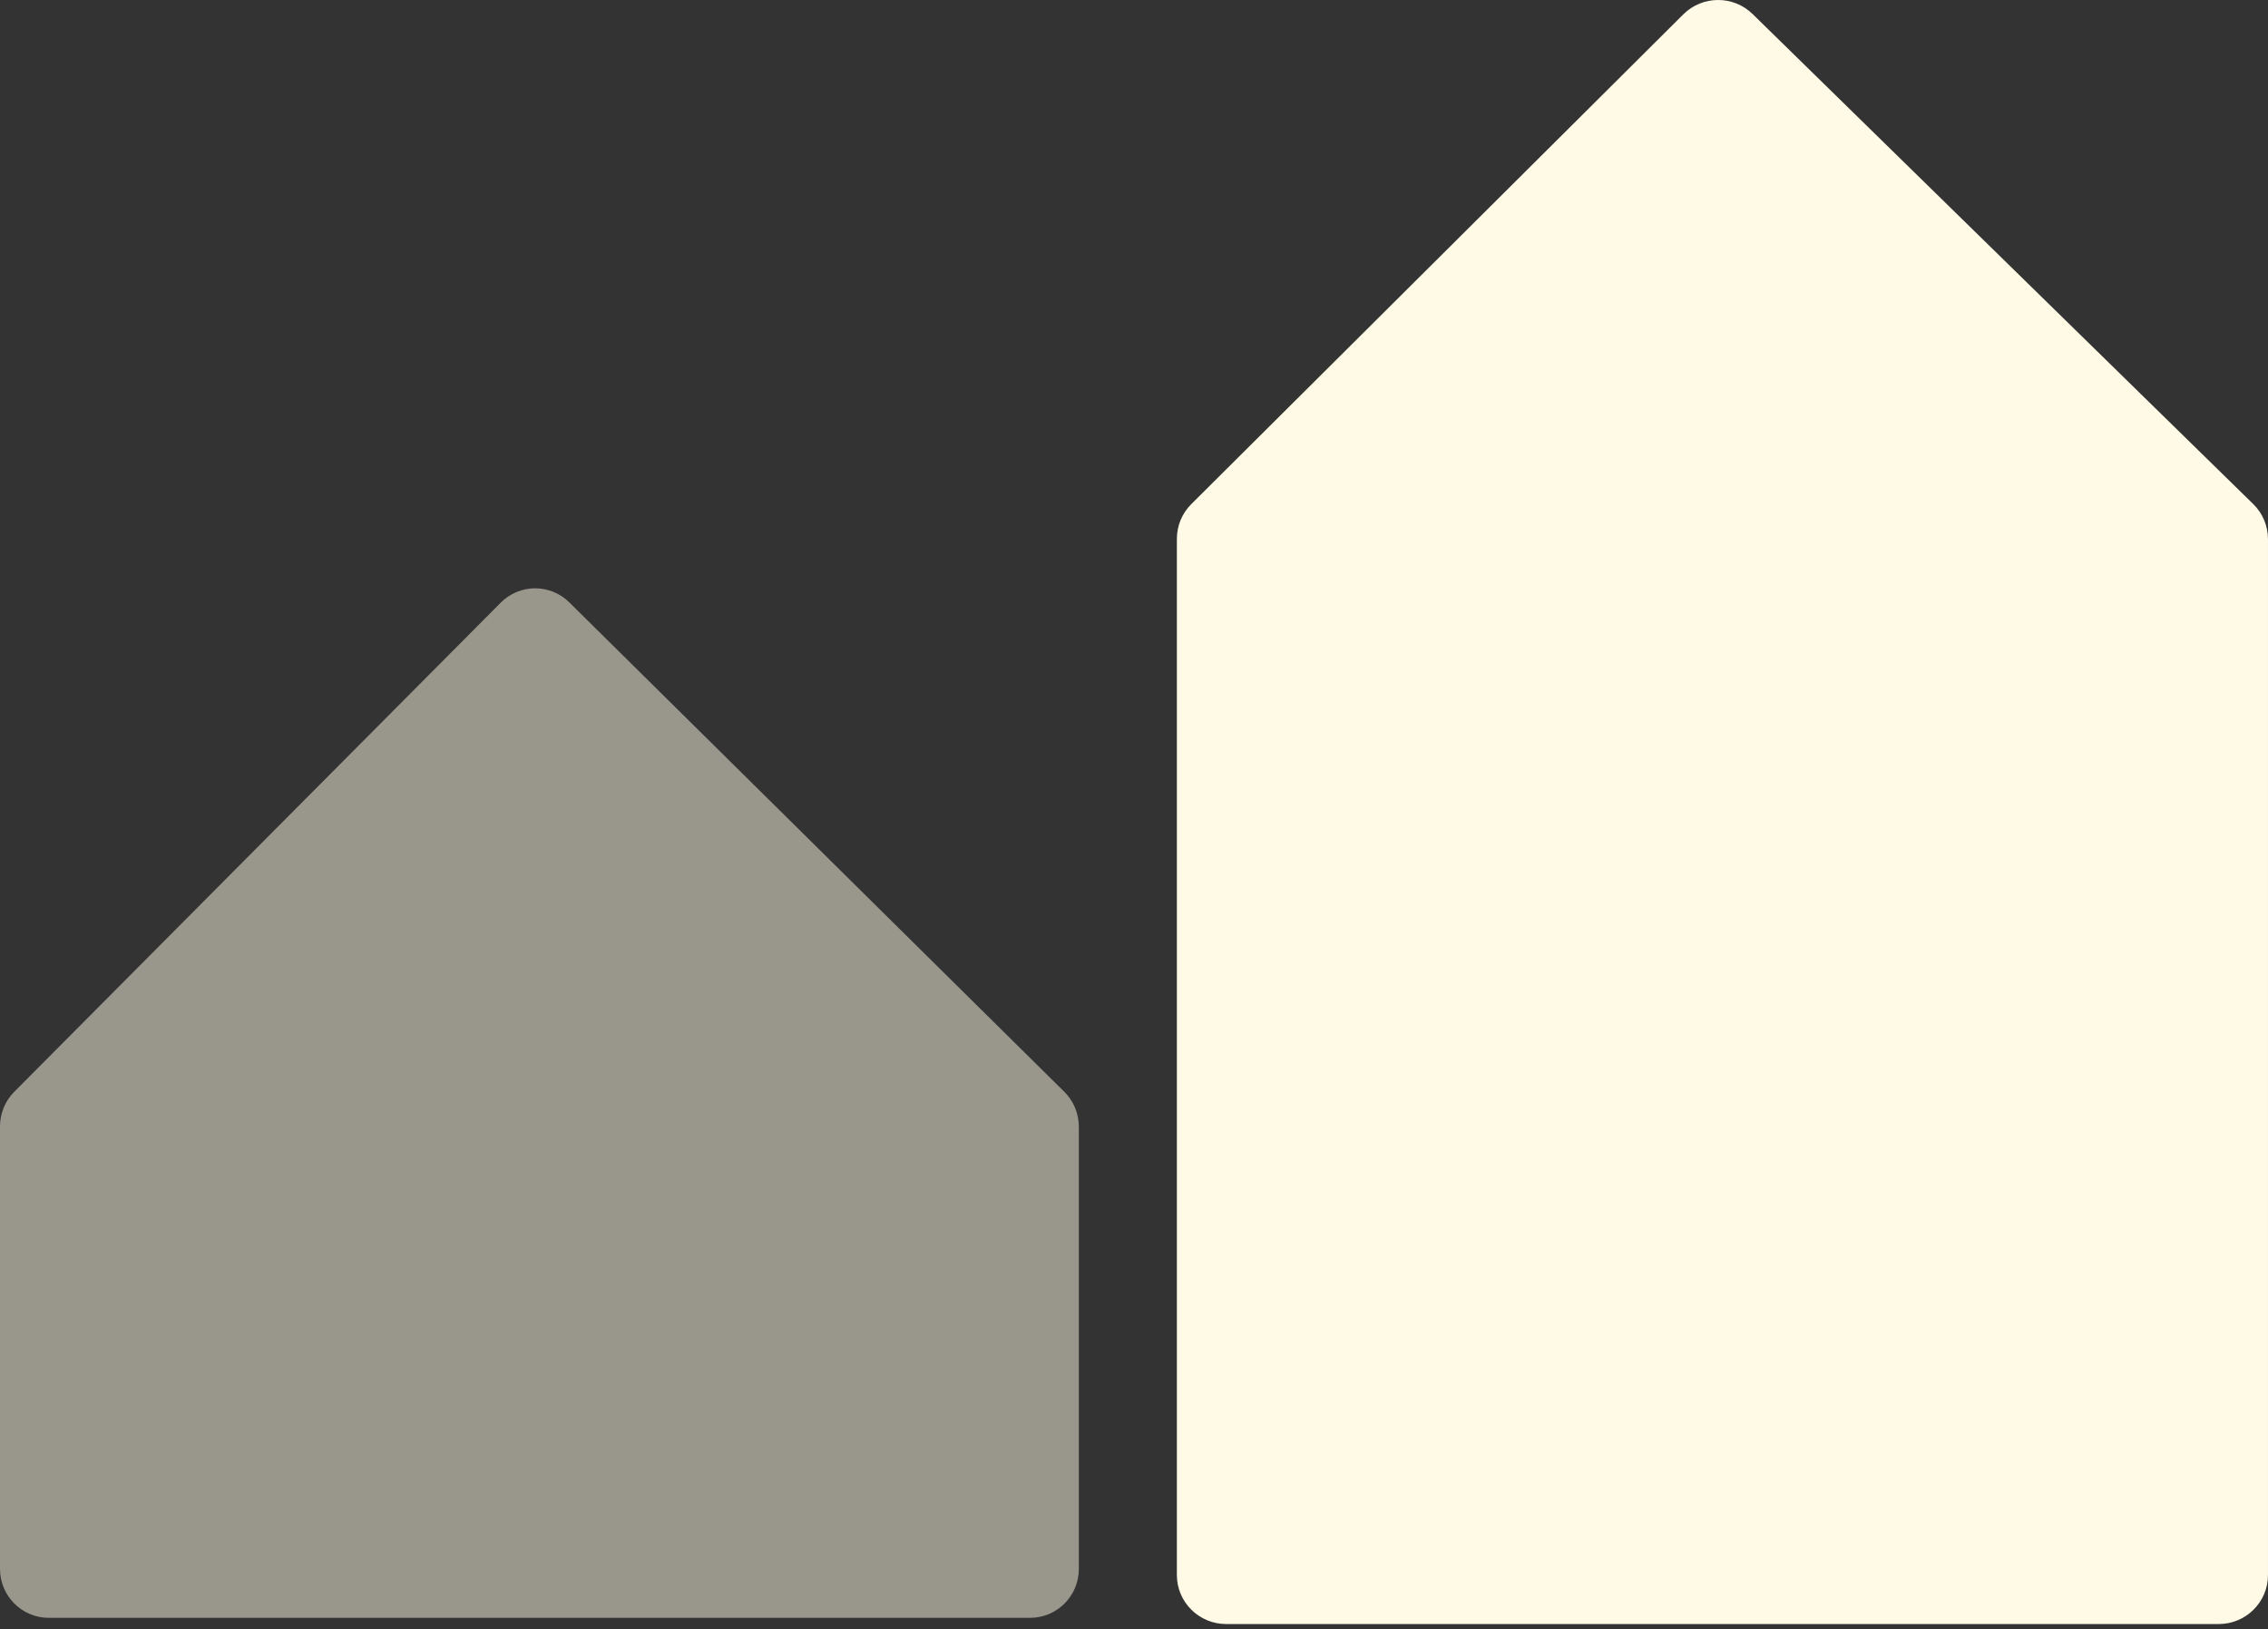 <svg width="167" height="120" viewBox="0 0 167 120" fill="none" xmlns="http://www.w3.org/2000/svg">
<rect x="0" y="0" width="167" height="120" fill="#333333" stroke="none"/>
<path opacity="0.5" d="M79.438 82.975V115.545C79.438 117.536 77.833 119.15 75.854 119.15H3.584C1.605 119.149 0 117.536 0 115.545V82.957C0 82.001 0.378 81.084 1.049 80.409L36.871 44.384C38.263 42.985 40.516 42.975 41.918 44.363L78.365 80.405C79.051 81.083 79.437 82.008 79.437 82.975H79.438Z" fill="#FFFAE6"/>
<path d="M166.999 39.696V115.998C166.999 117.991 165.375 119.607 163.373 119.607H90.283C88.281 119.606 86.657 117.991 86.657 115.998L86.657 39.678C86.657 38.721 87.04 37.803 87.719 37.127L123.948 1.057C125.355 -0.344 127.633 -0.354 129.052 1.036L165.913 37.123C166.606 37.801 166.997 38.728 166.997 39.696H166.999Z" fill="#FFFAE6"/>
</svg>
